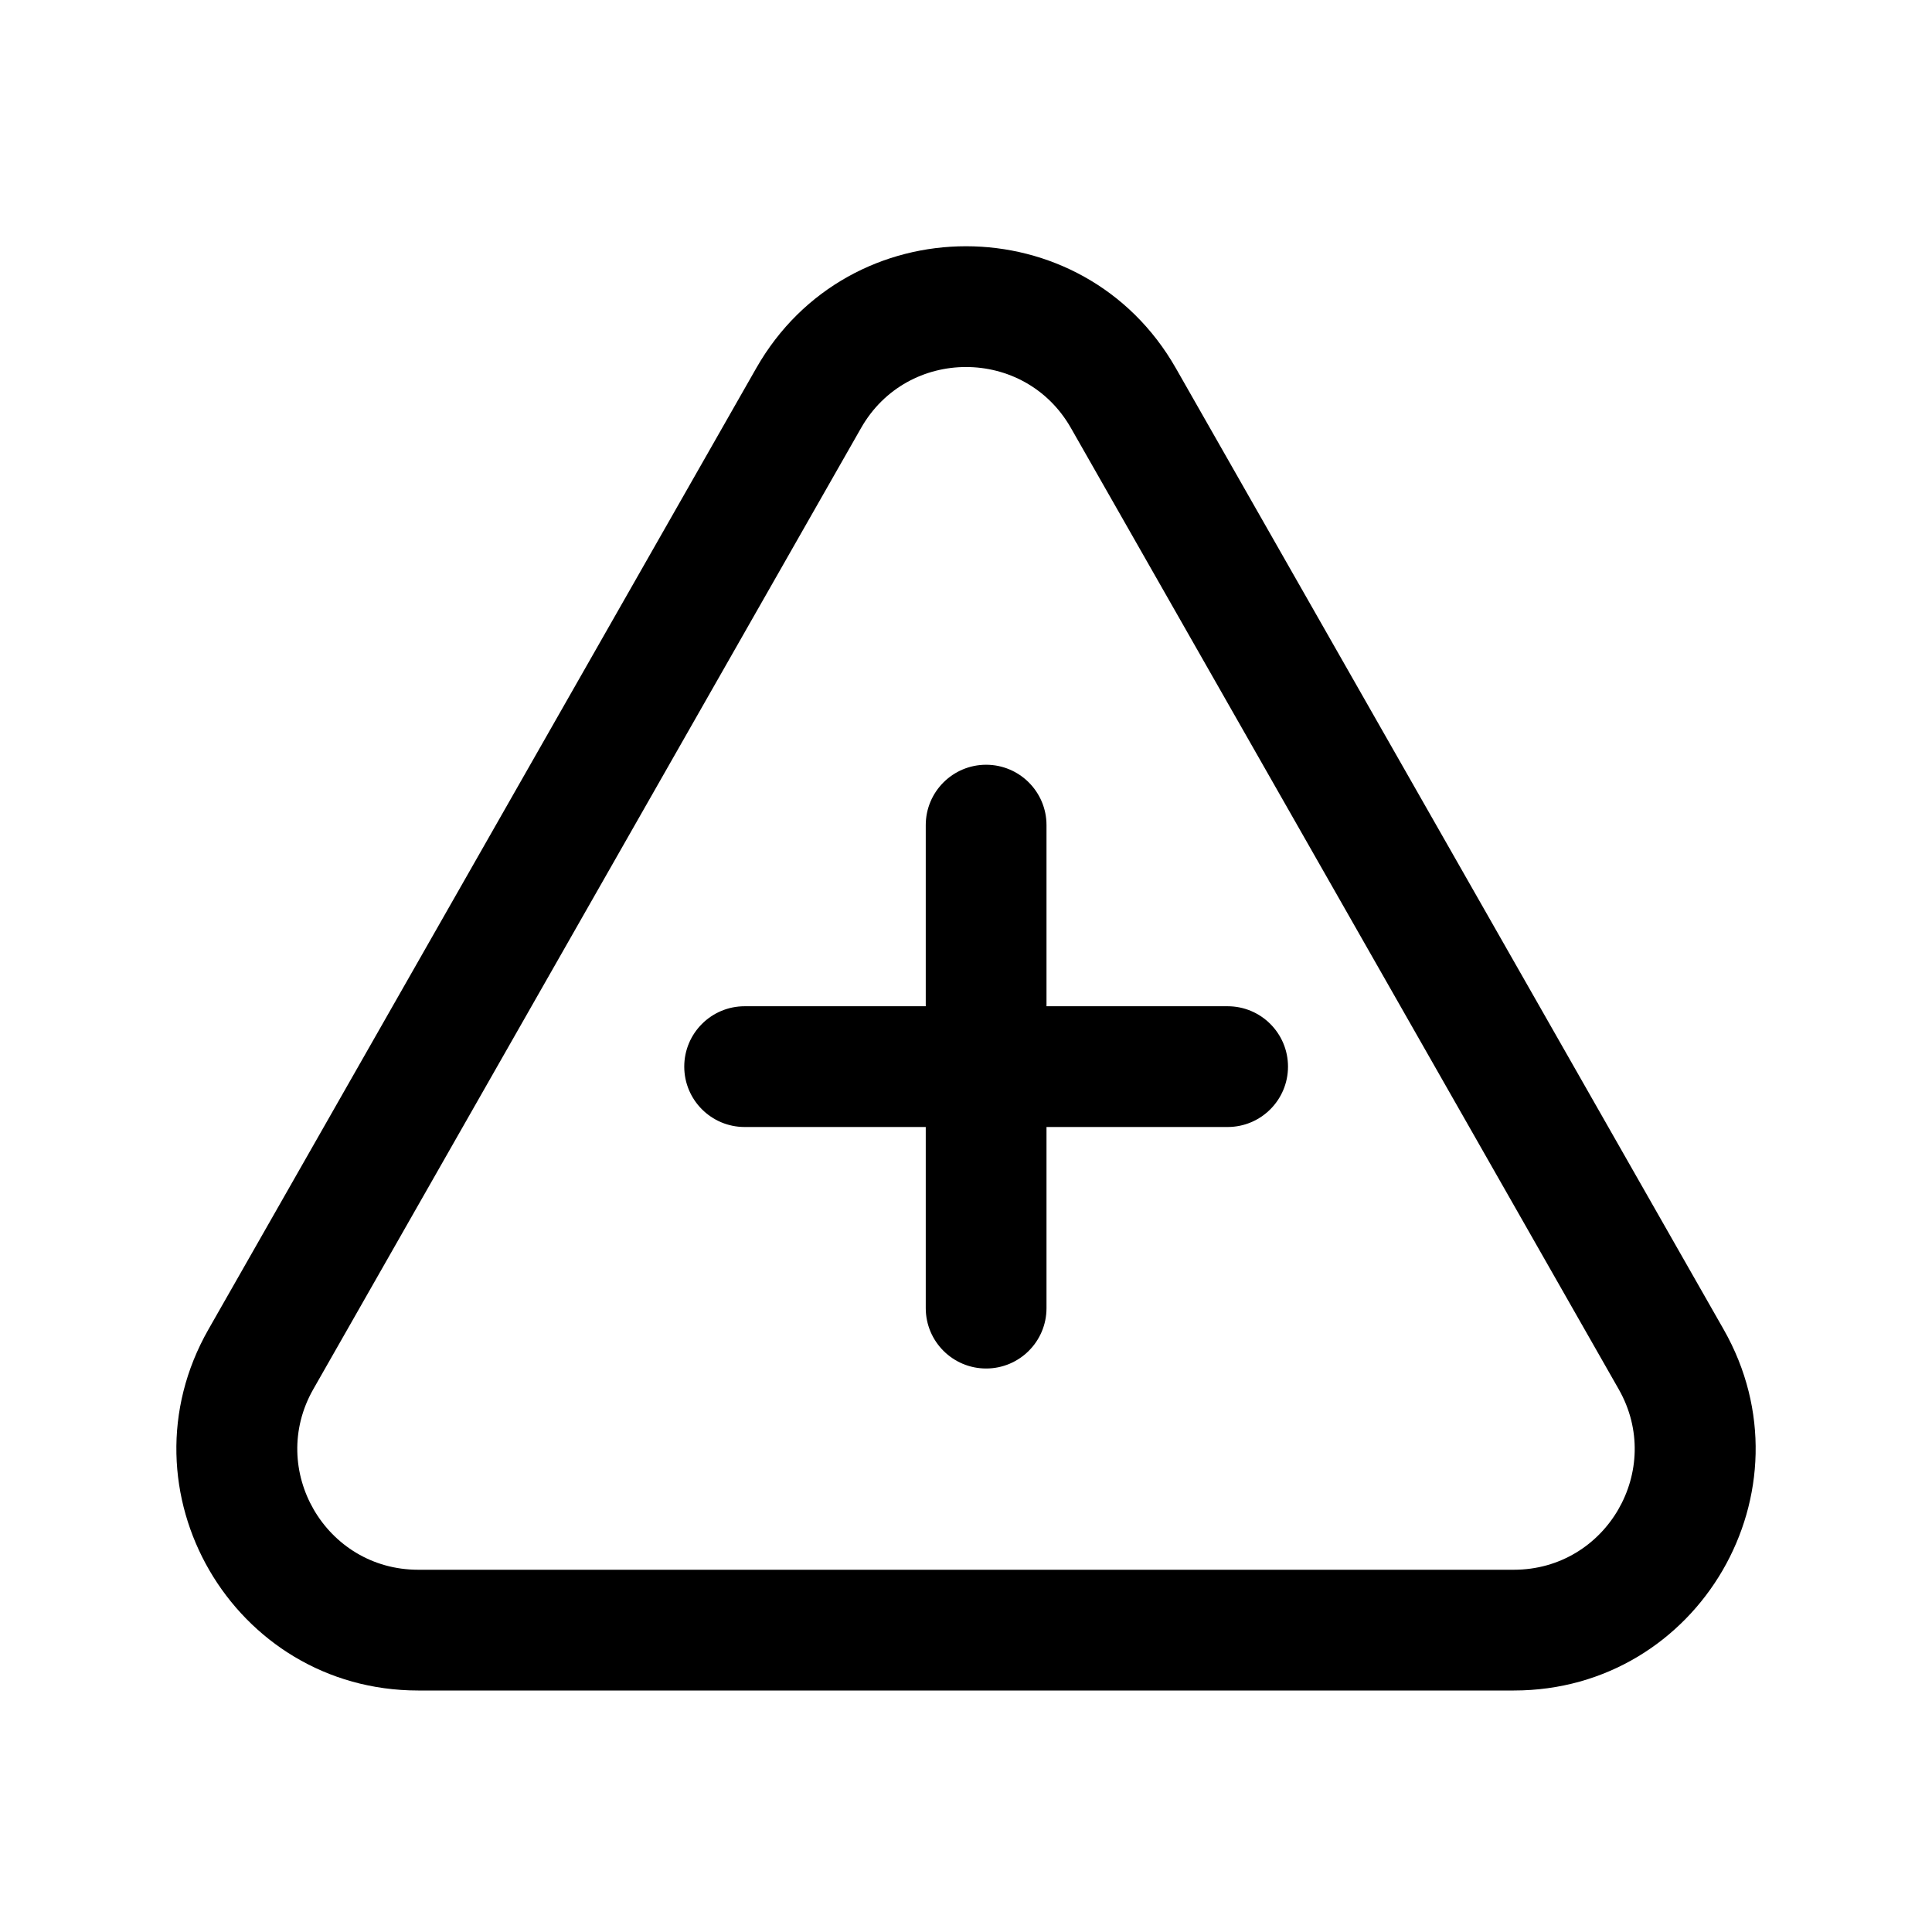 <svg width="24" height="24" viewBox="0 0 24 24"  xmlns="http://www.w3.org/2000/svg">
<path id="Polygon 1 (Stroke)" fill-rule="evenodd" clip-rule="evenodd" d="M20.108 17.257L13.303 5.316C12.728 4.307 11.272 4.307 10.697 5.316L3.892 17.257C3.322 18.257 4.044 19.5 5.195 19.5H18.805C19.956 19.5 20.678 18.257 20.108 17.257ZM14.607 4.574C13.456 2.554 10.544 2.554 9.394 4.574L2.589 16.515C1.449 18.515 2.893 21 5.195 21H18.805C21.107 21 22.551 18.515 21.412 16.515L14.607 4.574Z" />
<path id="Union" fill-rule="evenodd" clip-rule="evenodd" d="M11.5 16.25C11.5 16.664 11.836 17 12.25 17C12.664 17 13 16.664 13 16.25V14H15.25C15.664 14 16 13.664 16 13.25C16 12.836 15.664 12.5 15.25 12.5H13V10.25C13 9.836 12.664 9.5 12.25 9.5C11.836 9.5 11.5 9.836 11.5 10.25V12.5H9.25C8.836 12.5 8.5 12.836 8.5 13.25C8.5 13.664 8.836 14 9.25 14H11.5V16.25Z" />
</svg>
